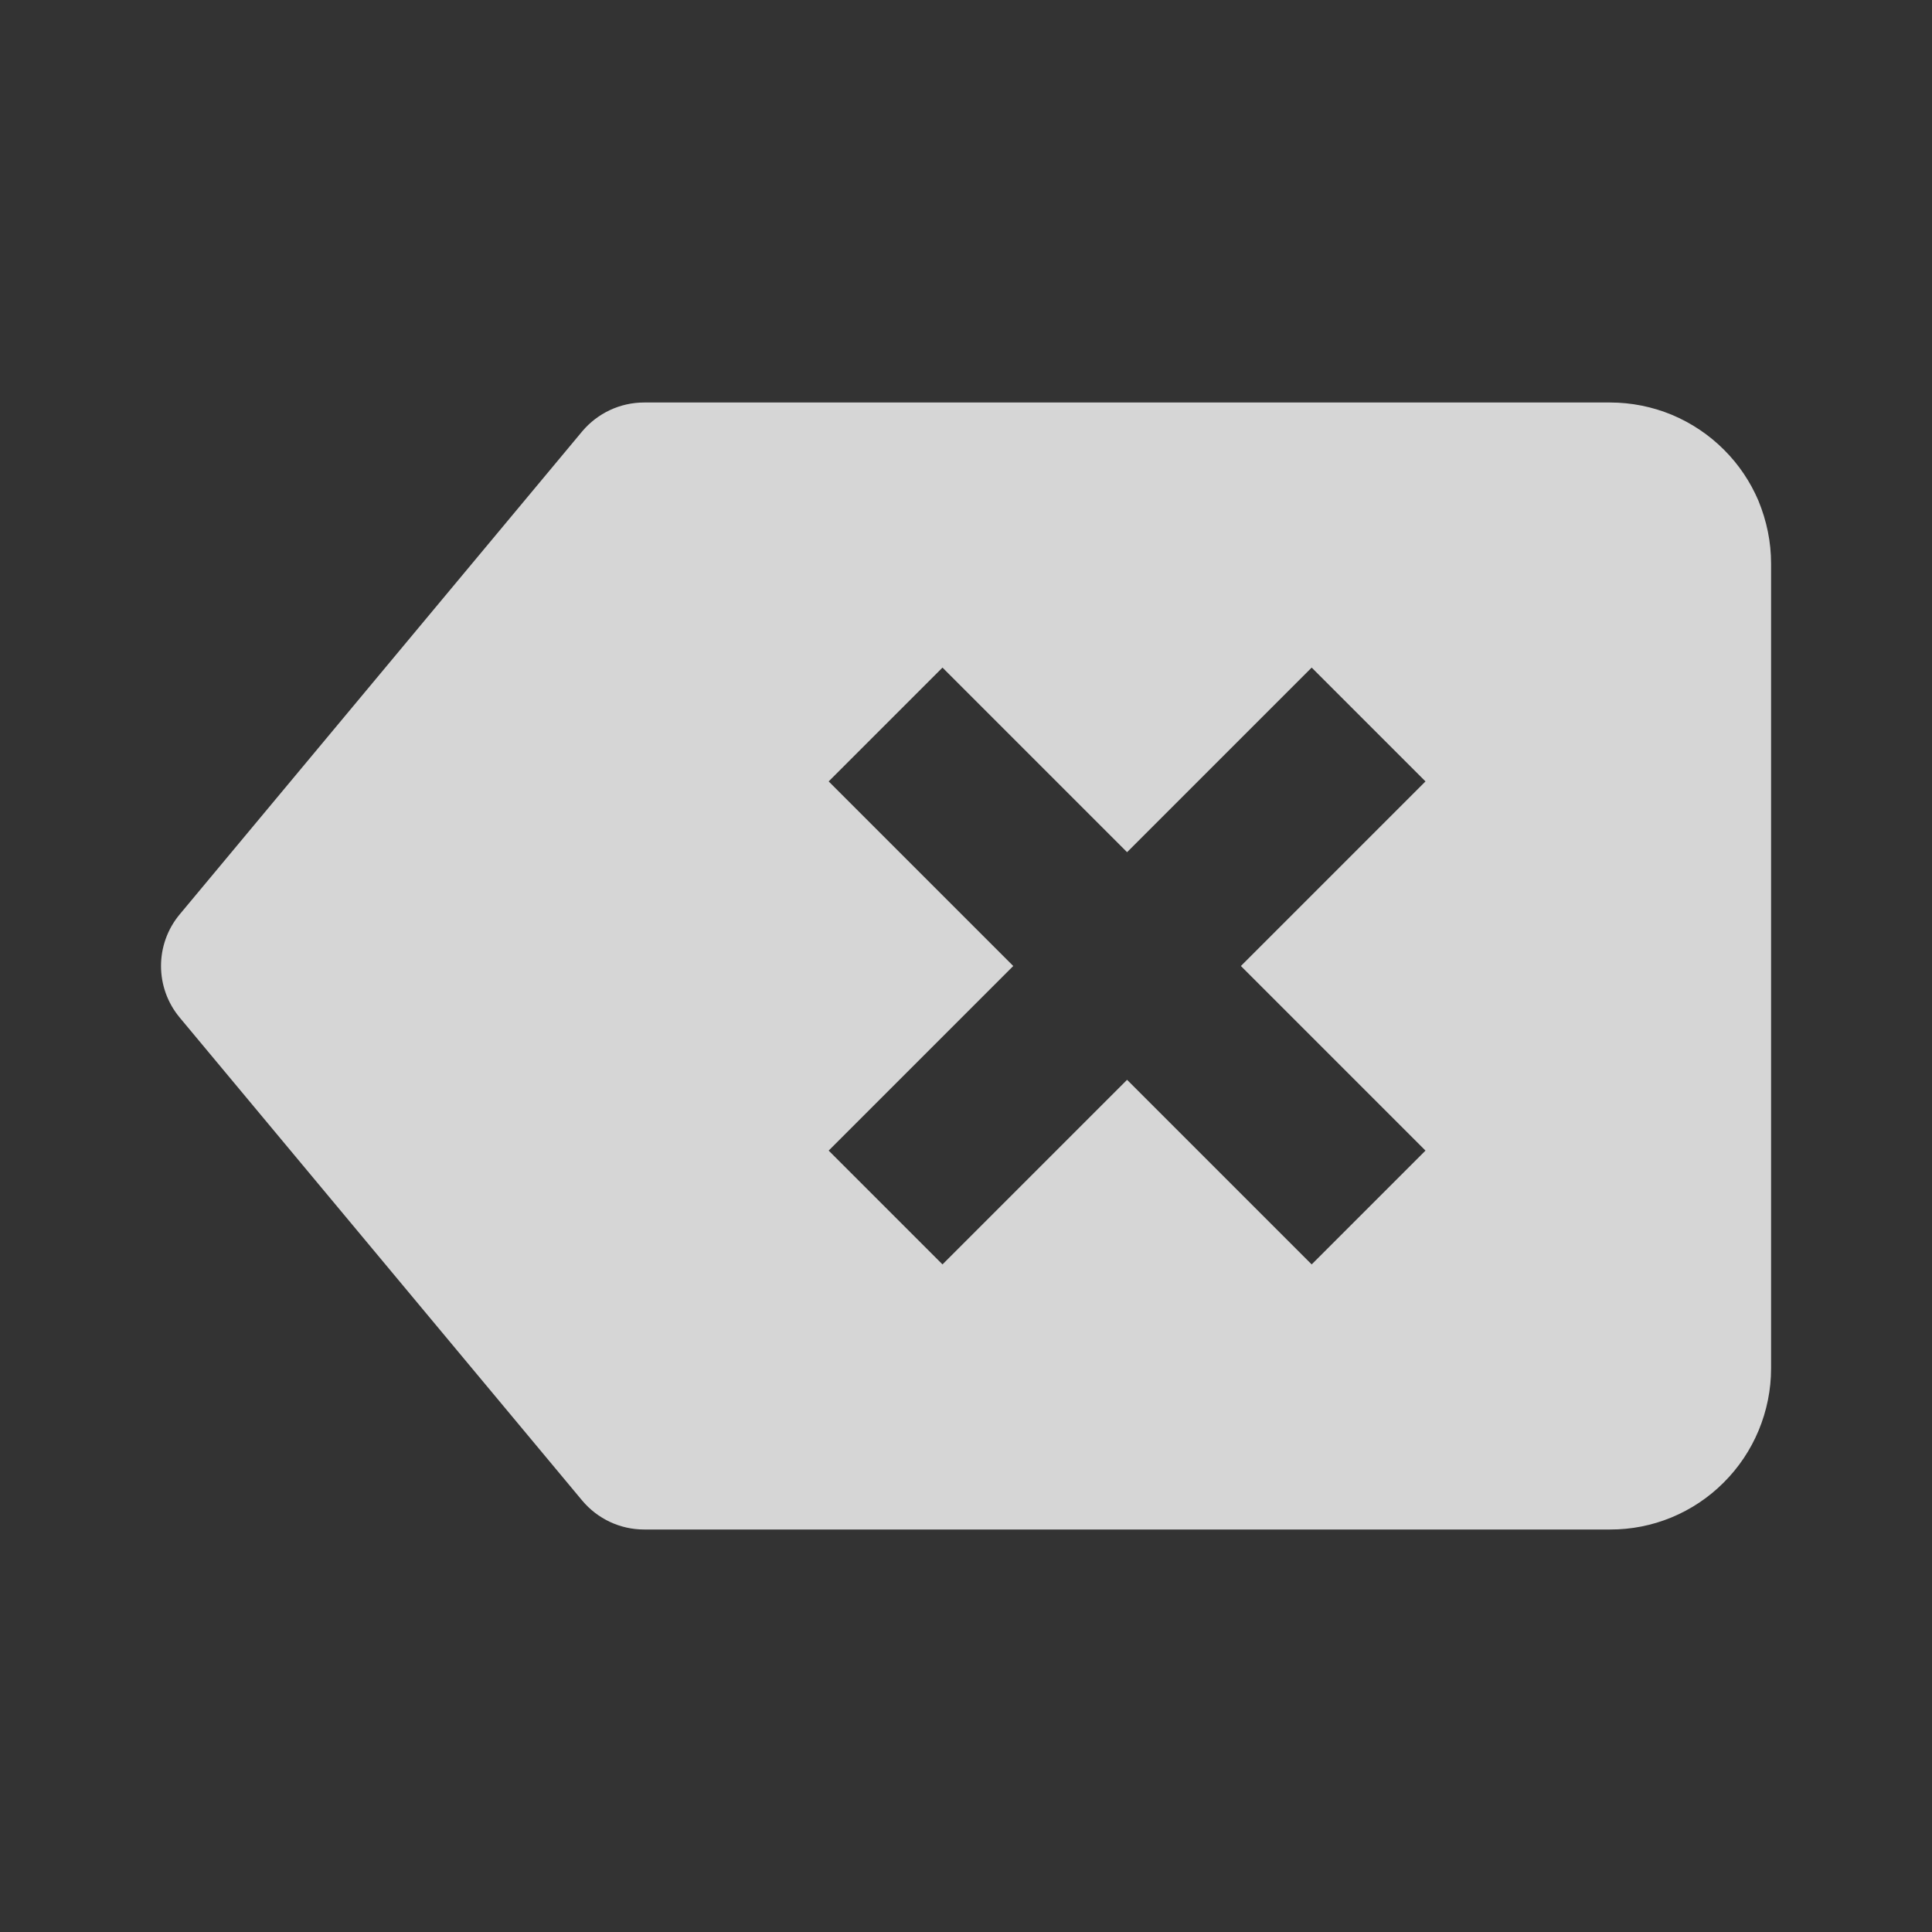 <svg width="24" height="24" viewBox="0 0 24 24" fill="none" xmlns="http://www.w3.org/2000/svg">
<rect x="0" y="0" width="24" height="24" fill="#333333" stroke="none"/>
<path d="M21.843 6.218C21.743 5.984 21.599 5.77 21.419 5.59C21.233 5.403 21.012 5.255 20.769 5.153C20.525 5.052 20.264 5 20.001 5H8.001C7.704 5 7.423 5.132 7.232 5.359L2.232 11.359C1.923 11.73 1.923 12.269 2.232 12.64L7.232 18.64C7.423 18.868 7.704 19 8.001 19H20.001C20.263 19.001 20.522 18.95 20.764 18.85C21.006 18.75 21.226 18.603 21.411 18.418C21.598 18.232 21.746 18.011 21.847 17.768C21.948 17.524 22.001 17.264 22.001 17V7C22.001 6.735 21.948 6.474 21.843 6.218ZM17.708 14.293L16.294 15.707L14.001 13.414L11.708 15.707L10.294 14.293L12.587 12L10.294 9.707L11.708 8.293L14.001 10.586L16.294 8.293L17.708 9.707L15.415 12L17.708 14.293Z" fill="white" fill-opacity="0.8"/>
</svg>
